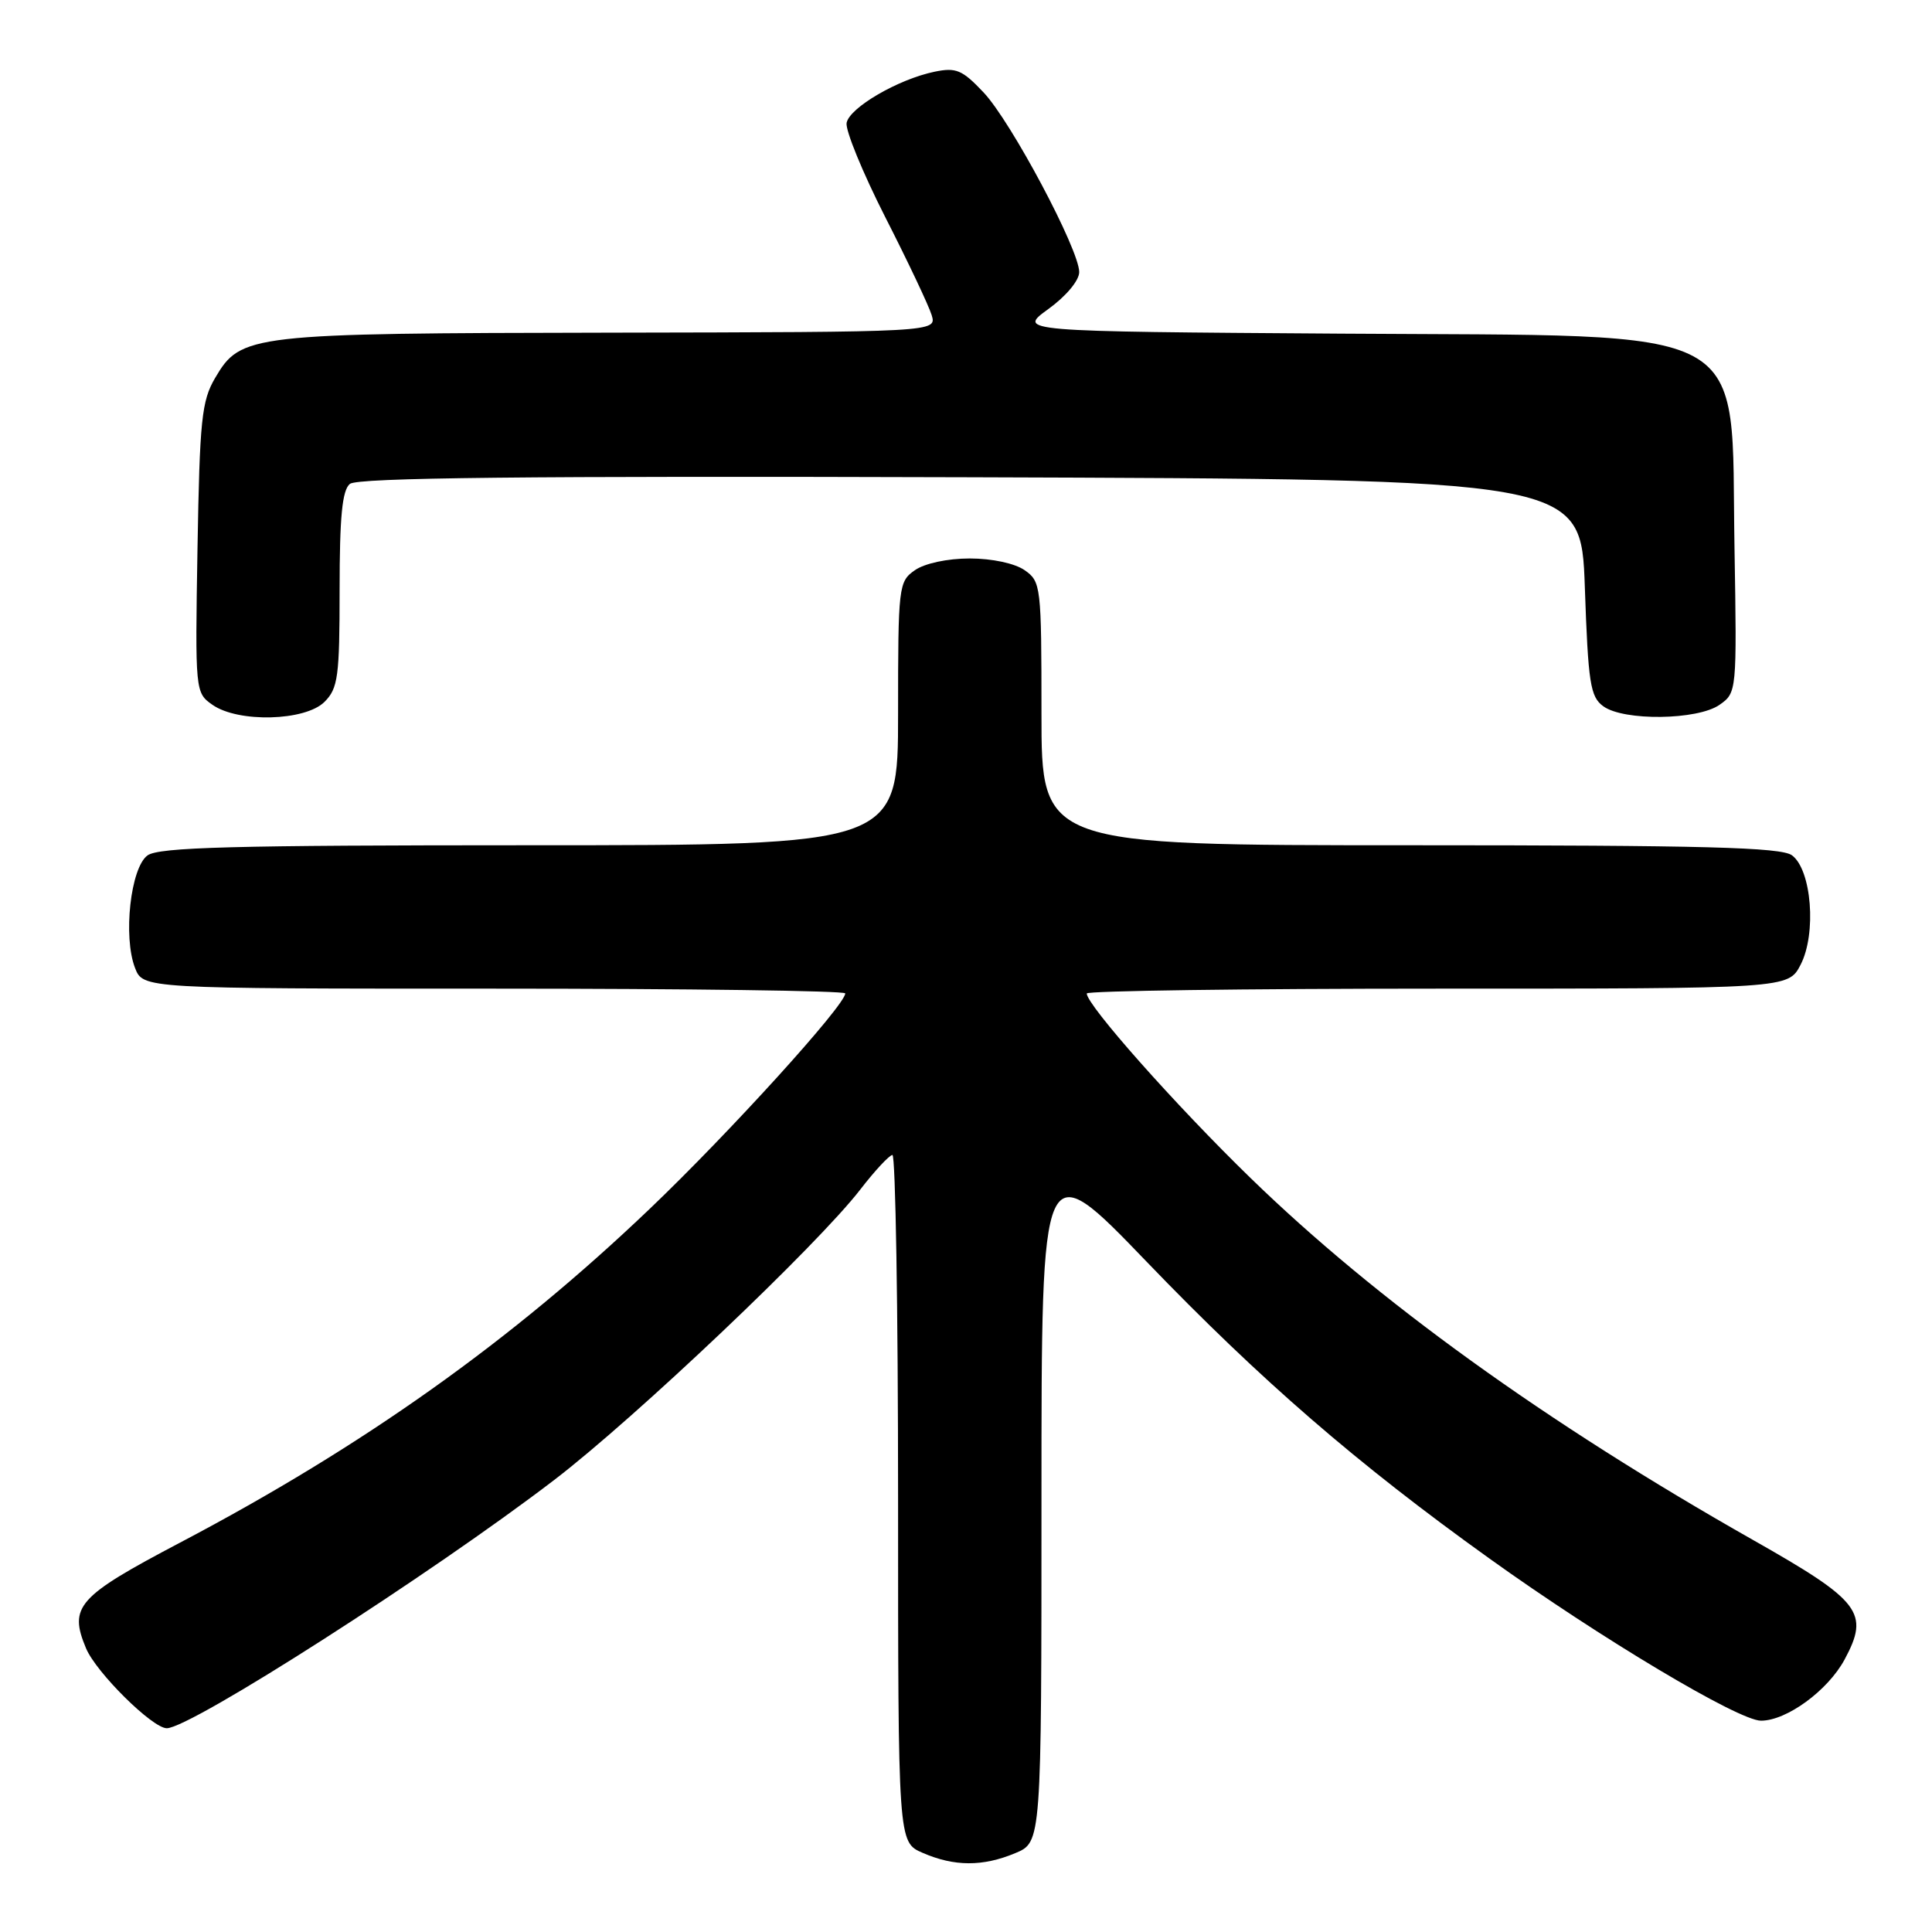 <?xml version="1.0" encoding="UTF-8" standalone="no"?>
<!DOCTYPE svg PUBLIC "-//W3C//DTD SVG 1.1//EN" "http://www.w3.org/Graphics/SVG/1.1/DTD/svg11.dtd" >
<svg xmlns="http://www.w3.org/2000/svg" xmlns:xlink="http://www.w3.org/1999/xlink" version="1.1" viewBox="0 0 256 256">
 <g >
 <path fill="currentColor"
d=" M 134.53 245.55 C 138.00 244.10 138.00 244.10 138.00 198.40 C 138.00 152.70 138.00 152.70 151.95 167.20 C 167.02 182.86 179.78 193.92 197.34 206.50 C 212.07 217.07 230.38 228.00 233.34 228.00 C 236.74 228.00 242.19 224.01 244.41 219.91 C 247.76 213.69 246.59 212.16 232.26 204.04 C 204.84 188.50 182.41 172.34 165.67 156.06 C 155.72 146.39 144.00 133.17 144.00 131.64 C 144.00 131.29 164.91 131.00 190.47 131.00 C 236.95 131.00 236.95 131.00 238.59 127.83 C 240.72 123.71 240.05 115.24 237.44 113.33 C 235.98 112.27 225.88 112.00 186.81 112.00 C 138.00 112.00 138.00 112.00 138.00 94.56 C 138.00 77.66 137.93 77.06 135.78 75.56 C 134.48 74.65 131.46 74.00 128.50 74.00 C 125.54 74.00 122.52 74.65 121.22 75.56 C 119.07 77.06 119.00 77.66 119.00 94.56 C 119.00 112.00 119.00 112.00 70.19 112.00 C 30.79 112.00 21.03 112.26 19.54 113.35 C 17.30 114.99 16.29 124.11 17.89 128.25 C 18.95 131.00 18.95 131.00 65.48 131.00 C 91.06 131.00 112.00 131.28 112.00 131.63 C 112.00 133.18 96.67 150.08 86.11 160.16 C 67.77 177.68 48.15 191.63 23.83 204.42 C 10.25 211.57 9.09 212.88 11.40 218.41 C 12.75 221.63 20.20 229.00 22.10 229.00 C 25.26 229.00 57.12 208.59 73.44 196.10 C 84.17 187.89 108.32 164.98 114.00 157.61 C 115.92 155.12 117.84 153.06 118.25 153.04 C 118.66 153.02 119.00 173.50 119.00 198.55 C 119.00 244.10 119.00 244.10 122.25 245.51 C 126.46 247.34 130.22 247.35 134.53 245.55 Z  M 43.00 93.00 C 44.79 91.21 45.00 89.67 45.00 78.12 C 45.00 68.49 45.34 64.96 46.36 64.12 C 47.35 63.29 69.68 63.06 128.61 63.24 C 209.50 63.50 209.50 63.50 210.00 77.83 C 210.44 90.53 210.72 92.33 212.44 93.58 C 215.14 95.56 224.94 95.43 227.85 93.39 C 230.13 91.79 230.15 91.65 229.83 72.59 C 229.31 42.42 233.29 44.59 177.70 44.21 C 134.81 43.92 134.81 43.92 138.91 40.95 C 141.26 39.25 143.00 37.17 143.00 36.05 C 143.00 33.07 133.98 16.12 130.34 12.26 C 127.49 9.24 126.69 8.91 123.80 9.51 C 118.98 10.52 112.57 14.26 112.18 16.28 C 112.00 17.25 114.30 22.86 117.30 28.77 C 120.31 34.67 123.07 40.51 123.45 41.75 C 124.13 44.00 124.13 44.00 80.82 44.08 C 32.93 44.16 31.92 44.28 28.50 50.09 C 26.72 53.12 26.46 55.64 26.17 72.64 C 25.85 91.65 25.87 91.79 28.15 93.39 C 31.57 95.79 40.45 95.55 43.00 93.00 Z "/>
</g>
</svg>